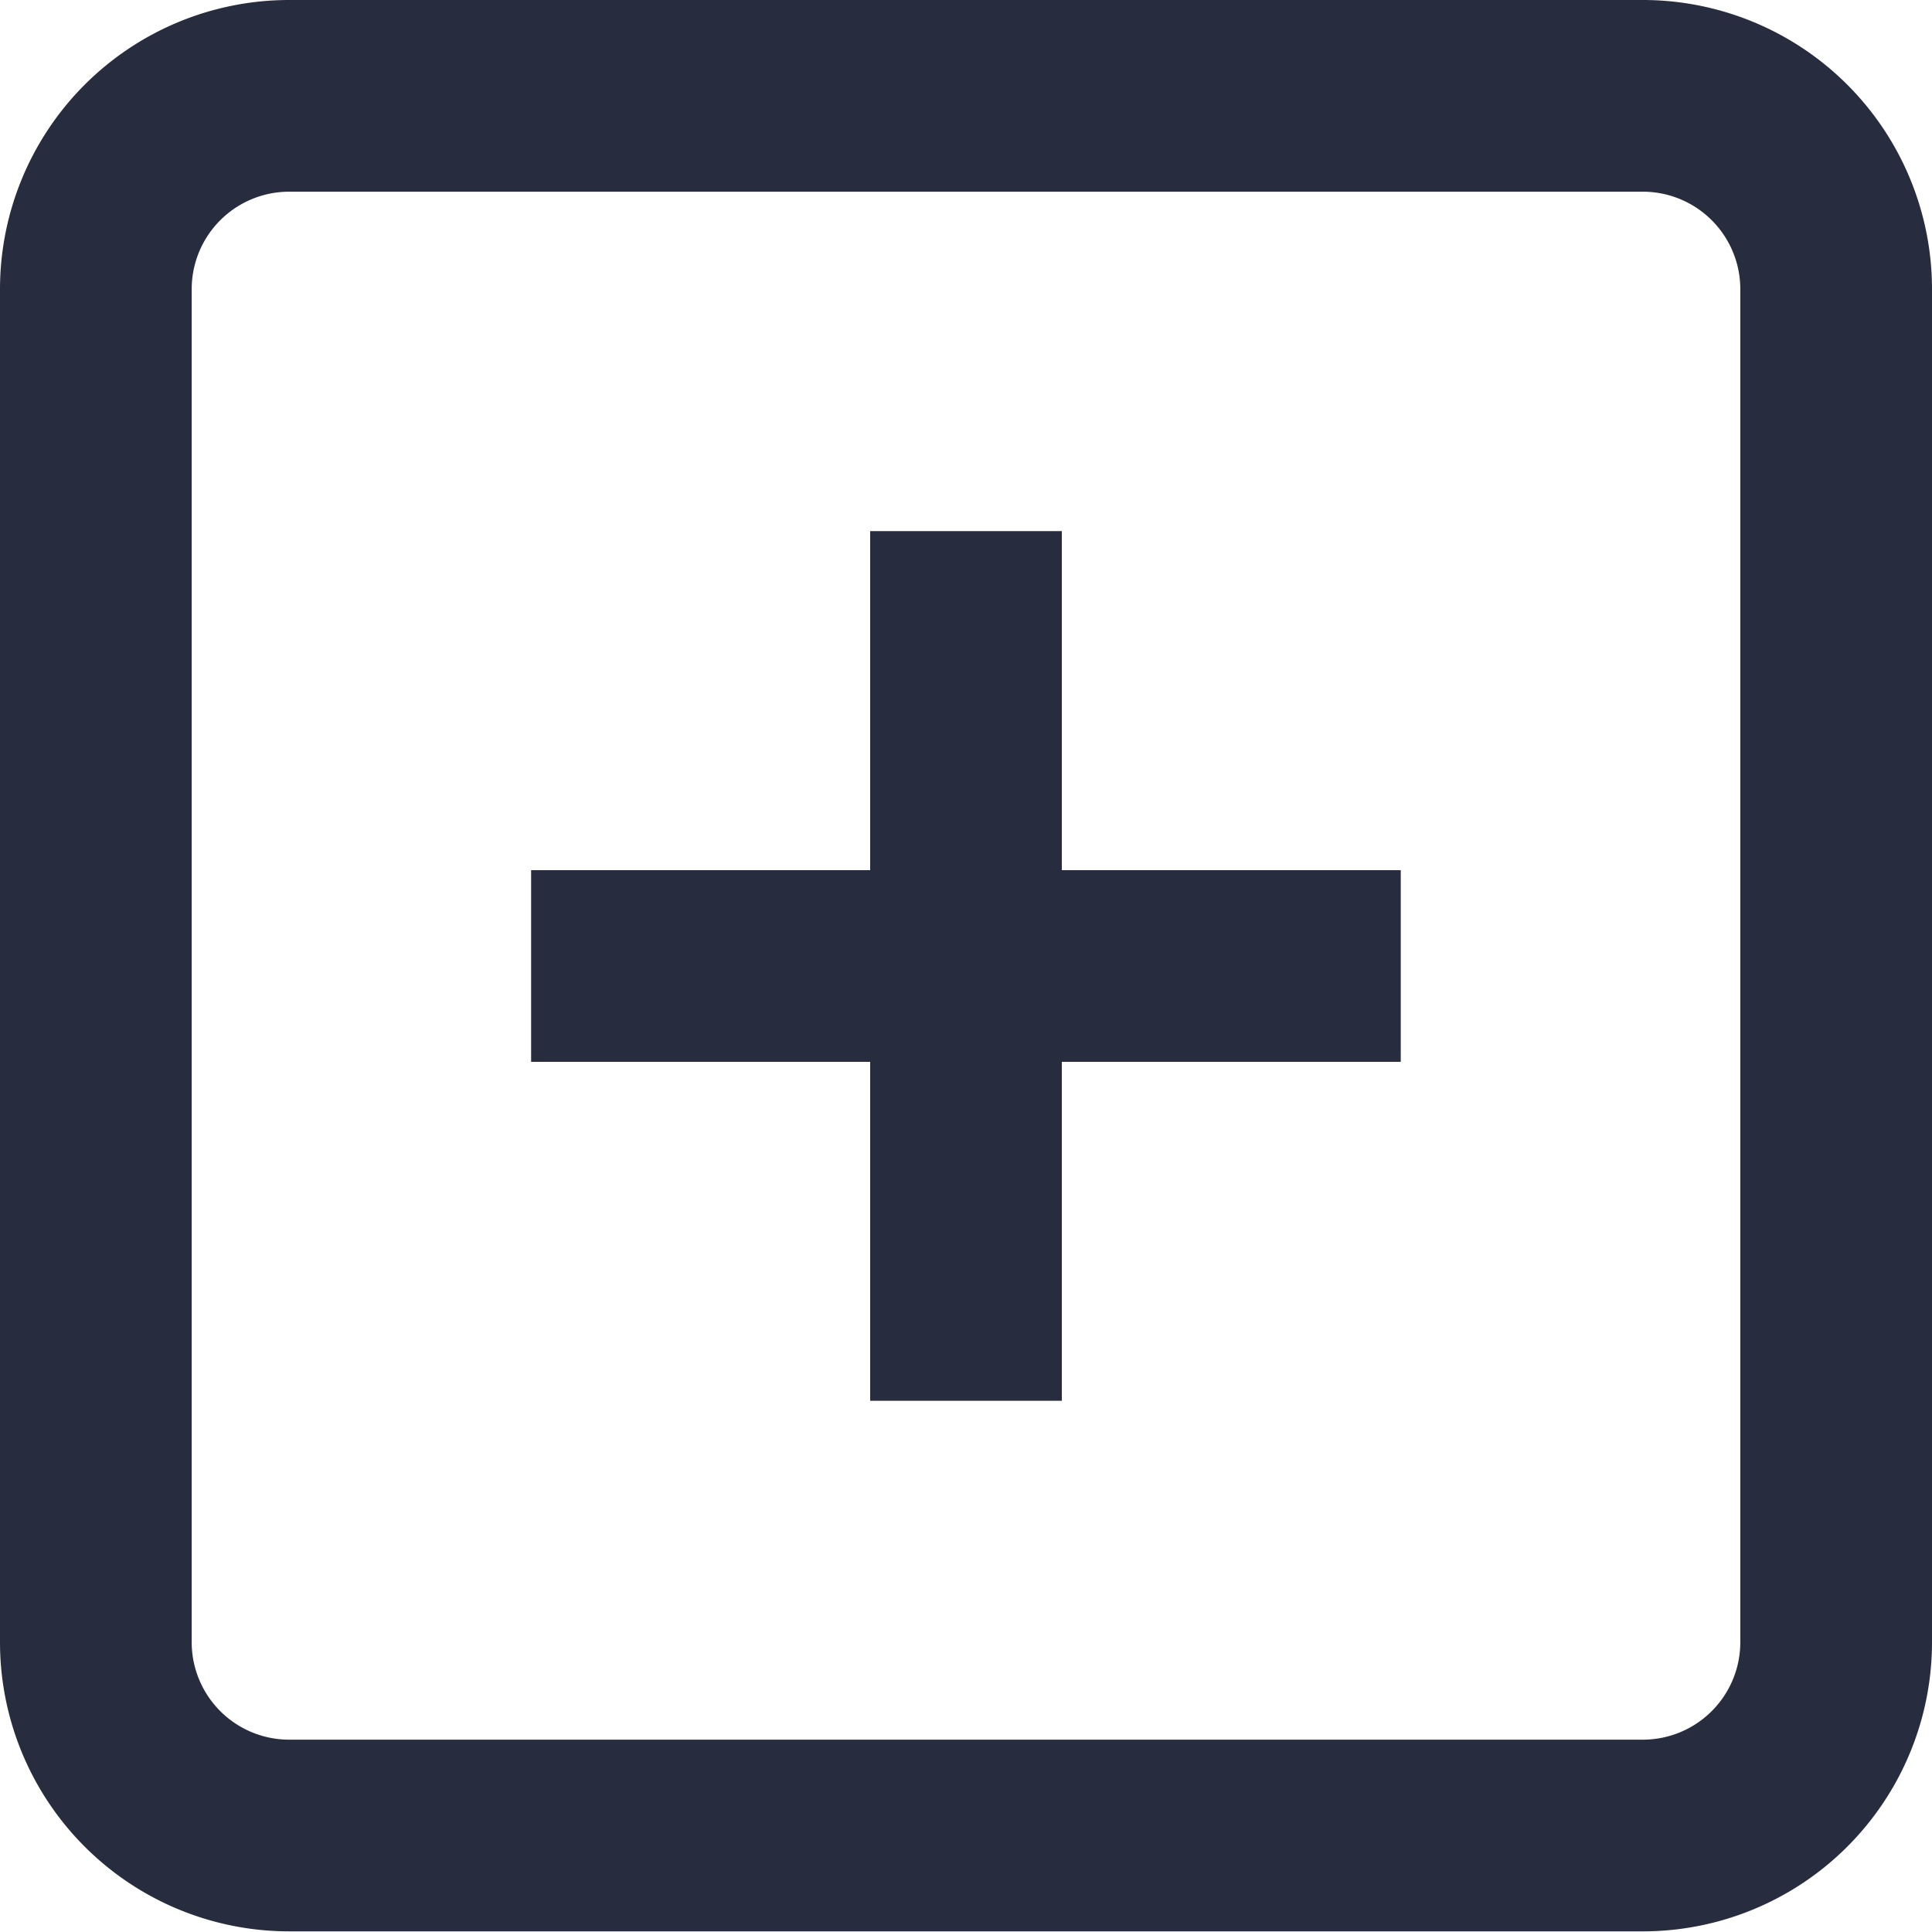 <svg xmlns="http://www.w3.org/2000/svg" width="15.118" height="15.118" viewBox="0 0 15.118 15.118">
  <g id="fi_plus-square" transform="translate(-2.25 -2.25)">
    <path id="Path_155304" data-name="Path 155304" d="M15.1,3H4.513A1.513,1.513,0,0,0,3,4.513V15.1a1.513,1.513,0,0,0,1.513,1.513H15.1A1.513,1.513,0,0,0,16.618,15.1V4.513A1.513,1.513,0,0,0,15.1,3Z" fill="none" stroke="#282c3f" stroke-width="1.5"/>
    <path id="Path_155305" data-name="Path 155305" d="M12,8v6.805" transform="translate(-2.191 -1.594)" fill="none" stroke="#282c3f" stroke-linejoin="round" stroke-width="1.5"/>
    <path id="Path_155306" data-name="Path 155306" d="M8,12h6.805" transform="translate(-1.594 -2.191)" fill="none" stroke="#282c3f" stroke-linejoin="round" stroke-width="1.5"/>
  </g>
</svg>
